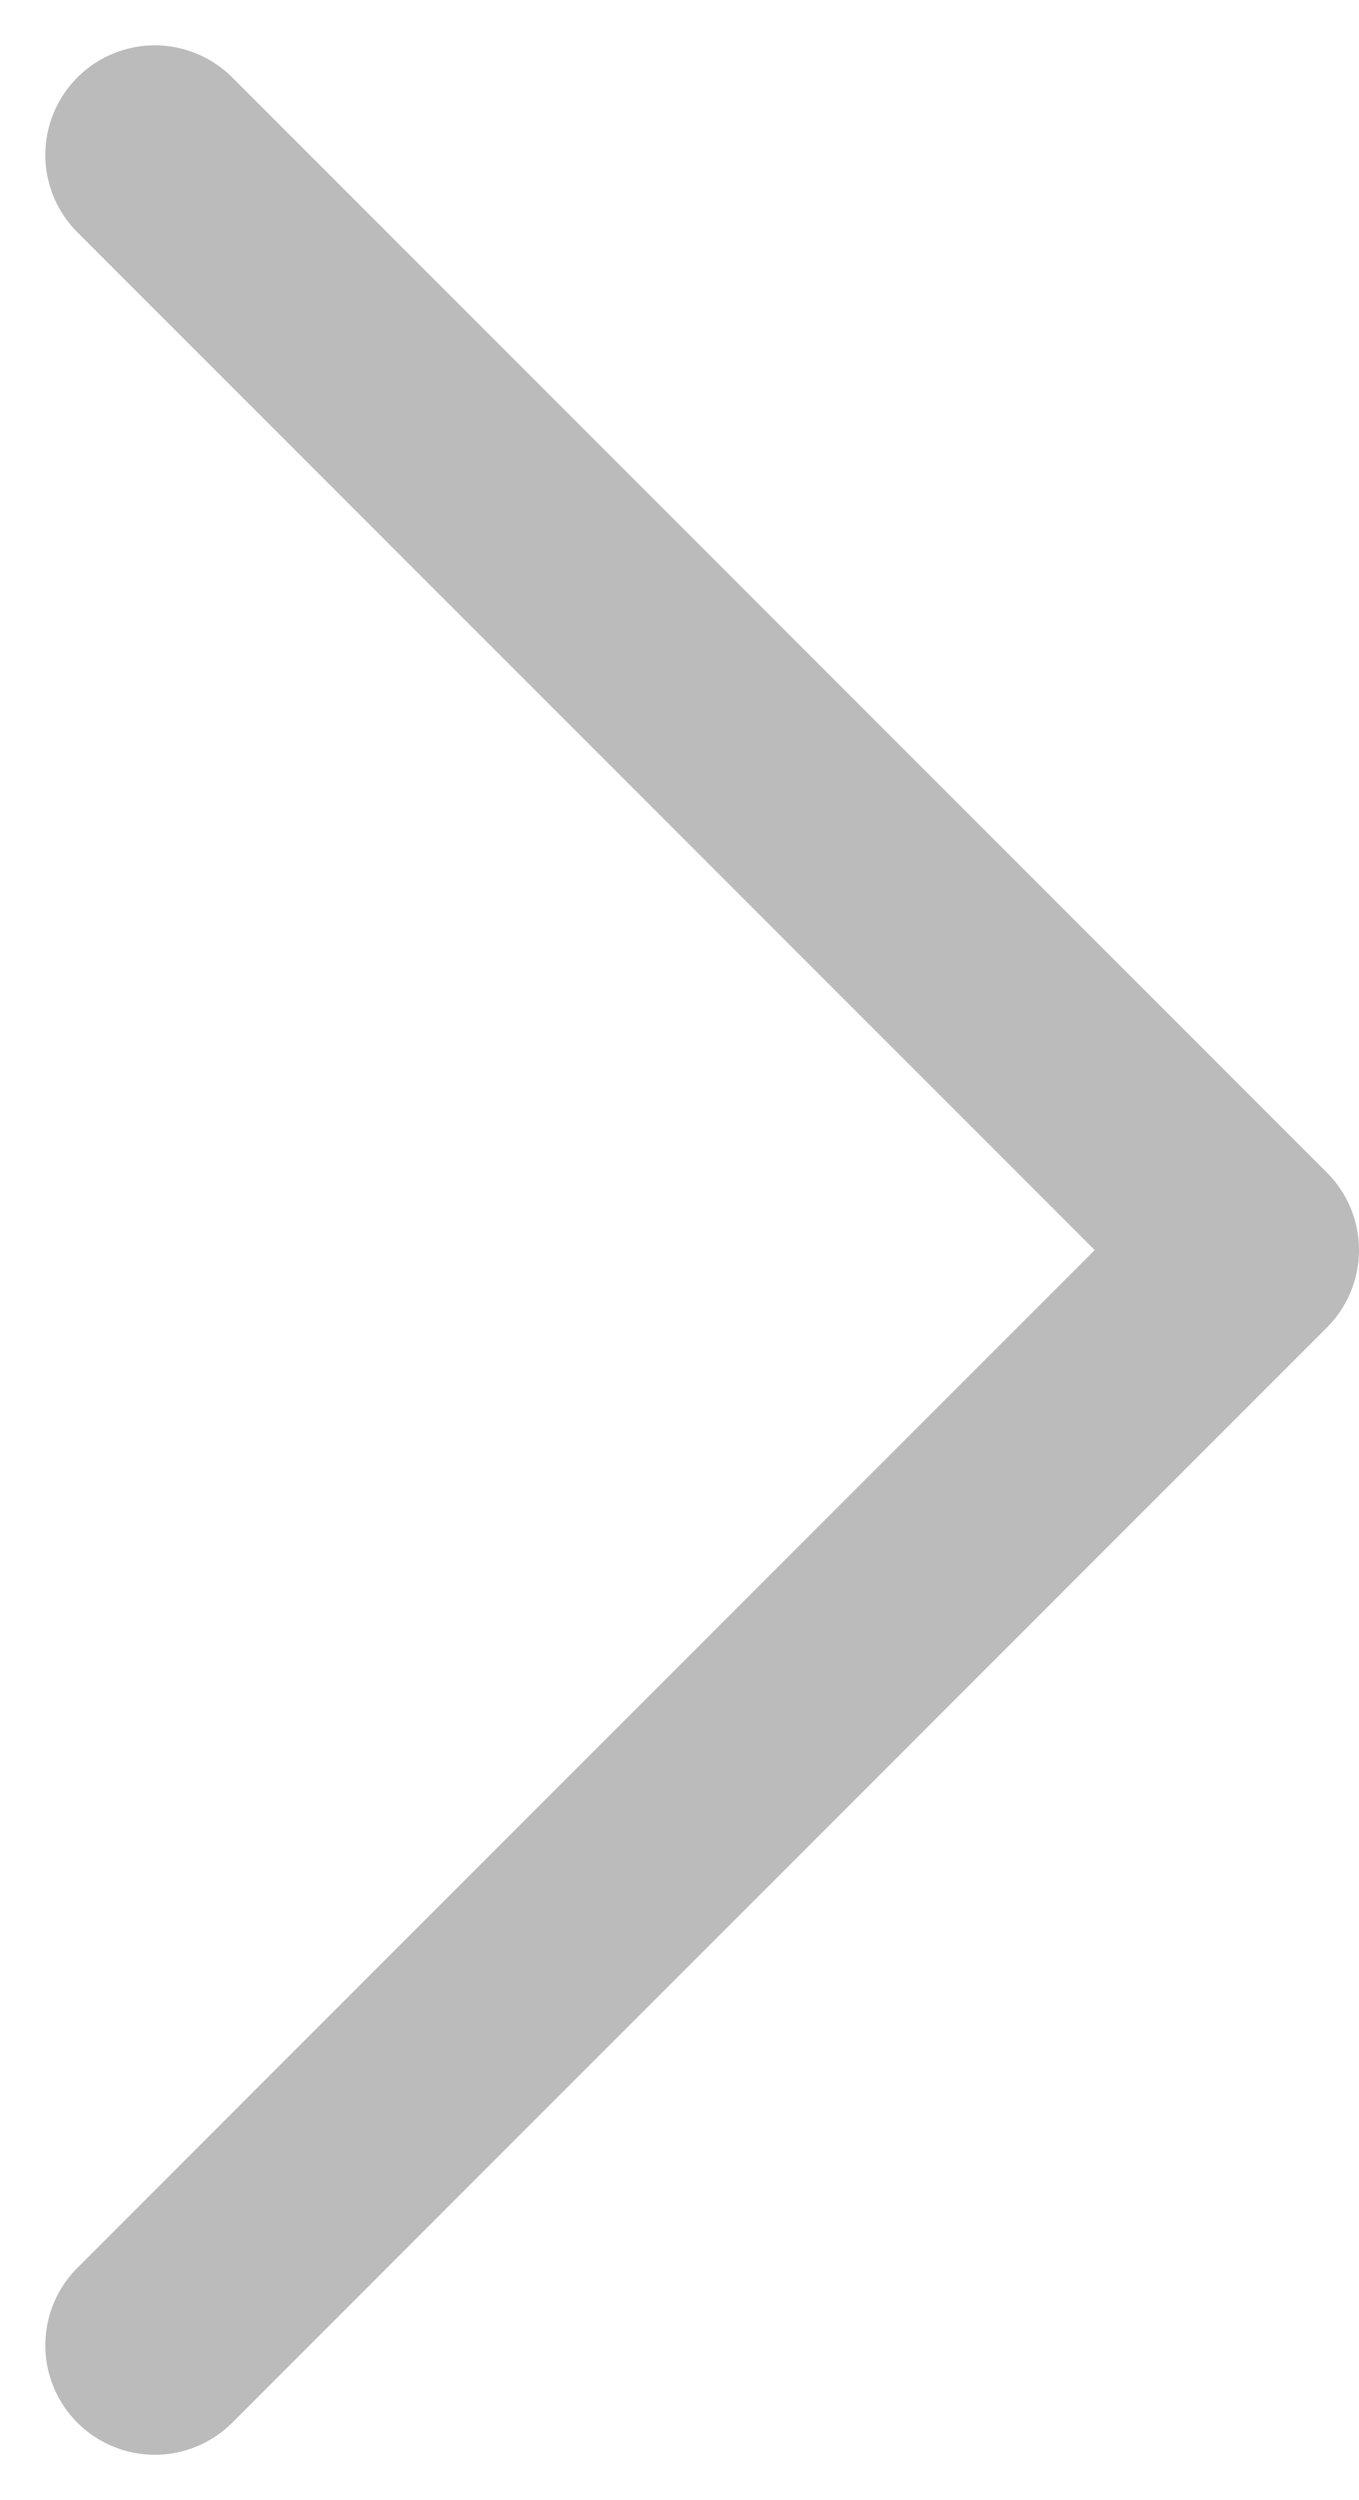 <svg xmlns="http://www.w3.org/2000/svg" width="12.414" height="22.828" viewBox="0 0 12.414 22.828"><path d="M9,13.5l10,10,10-10" transform="translate(-12.086 30.414) rotate(-90)" fill="none" stroke="#bbb" stroke-linecap="round" stroke-linejoin="round" stroke-width="2"/></svg>